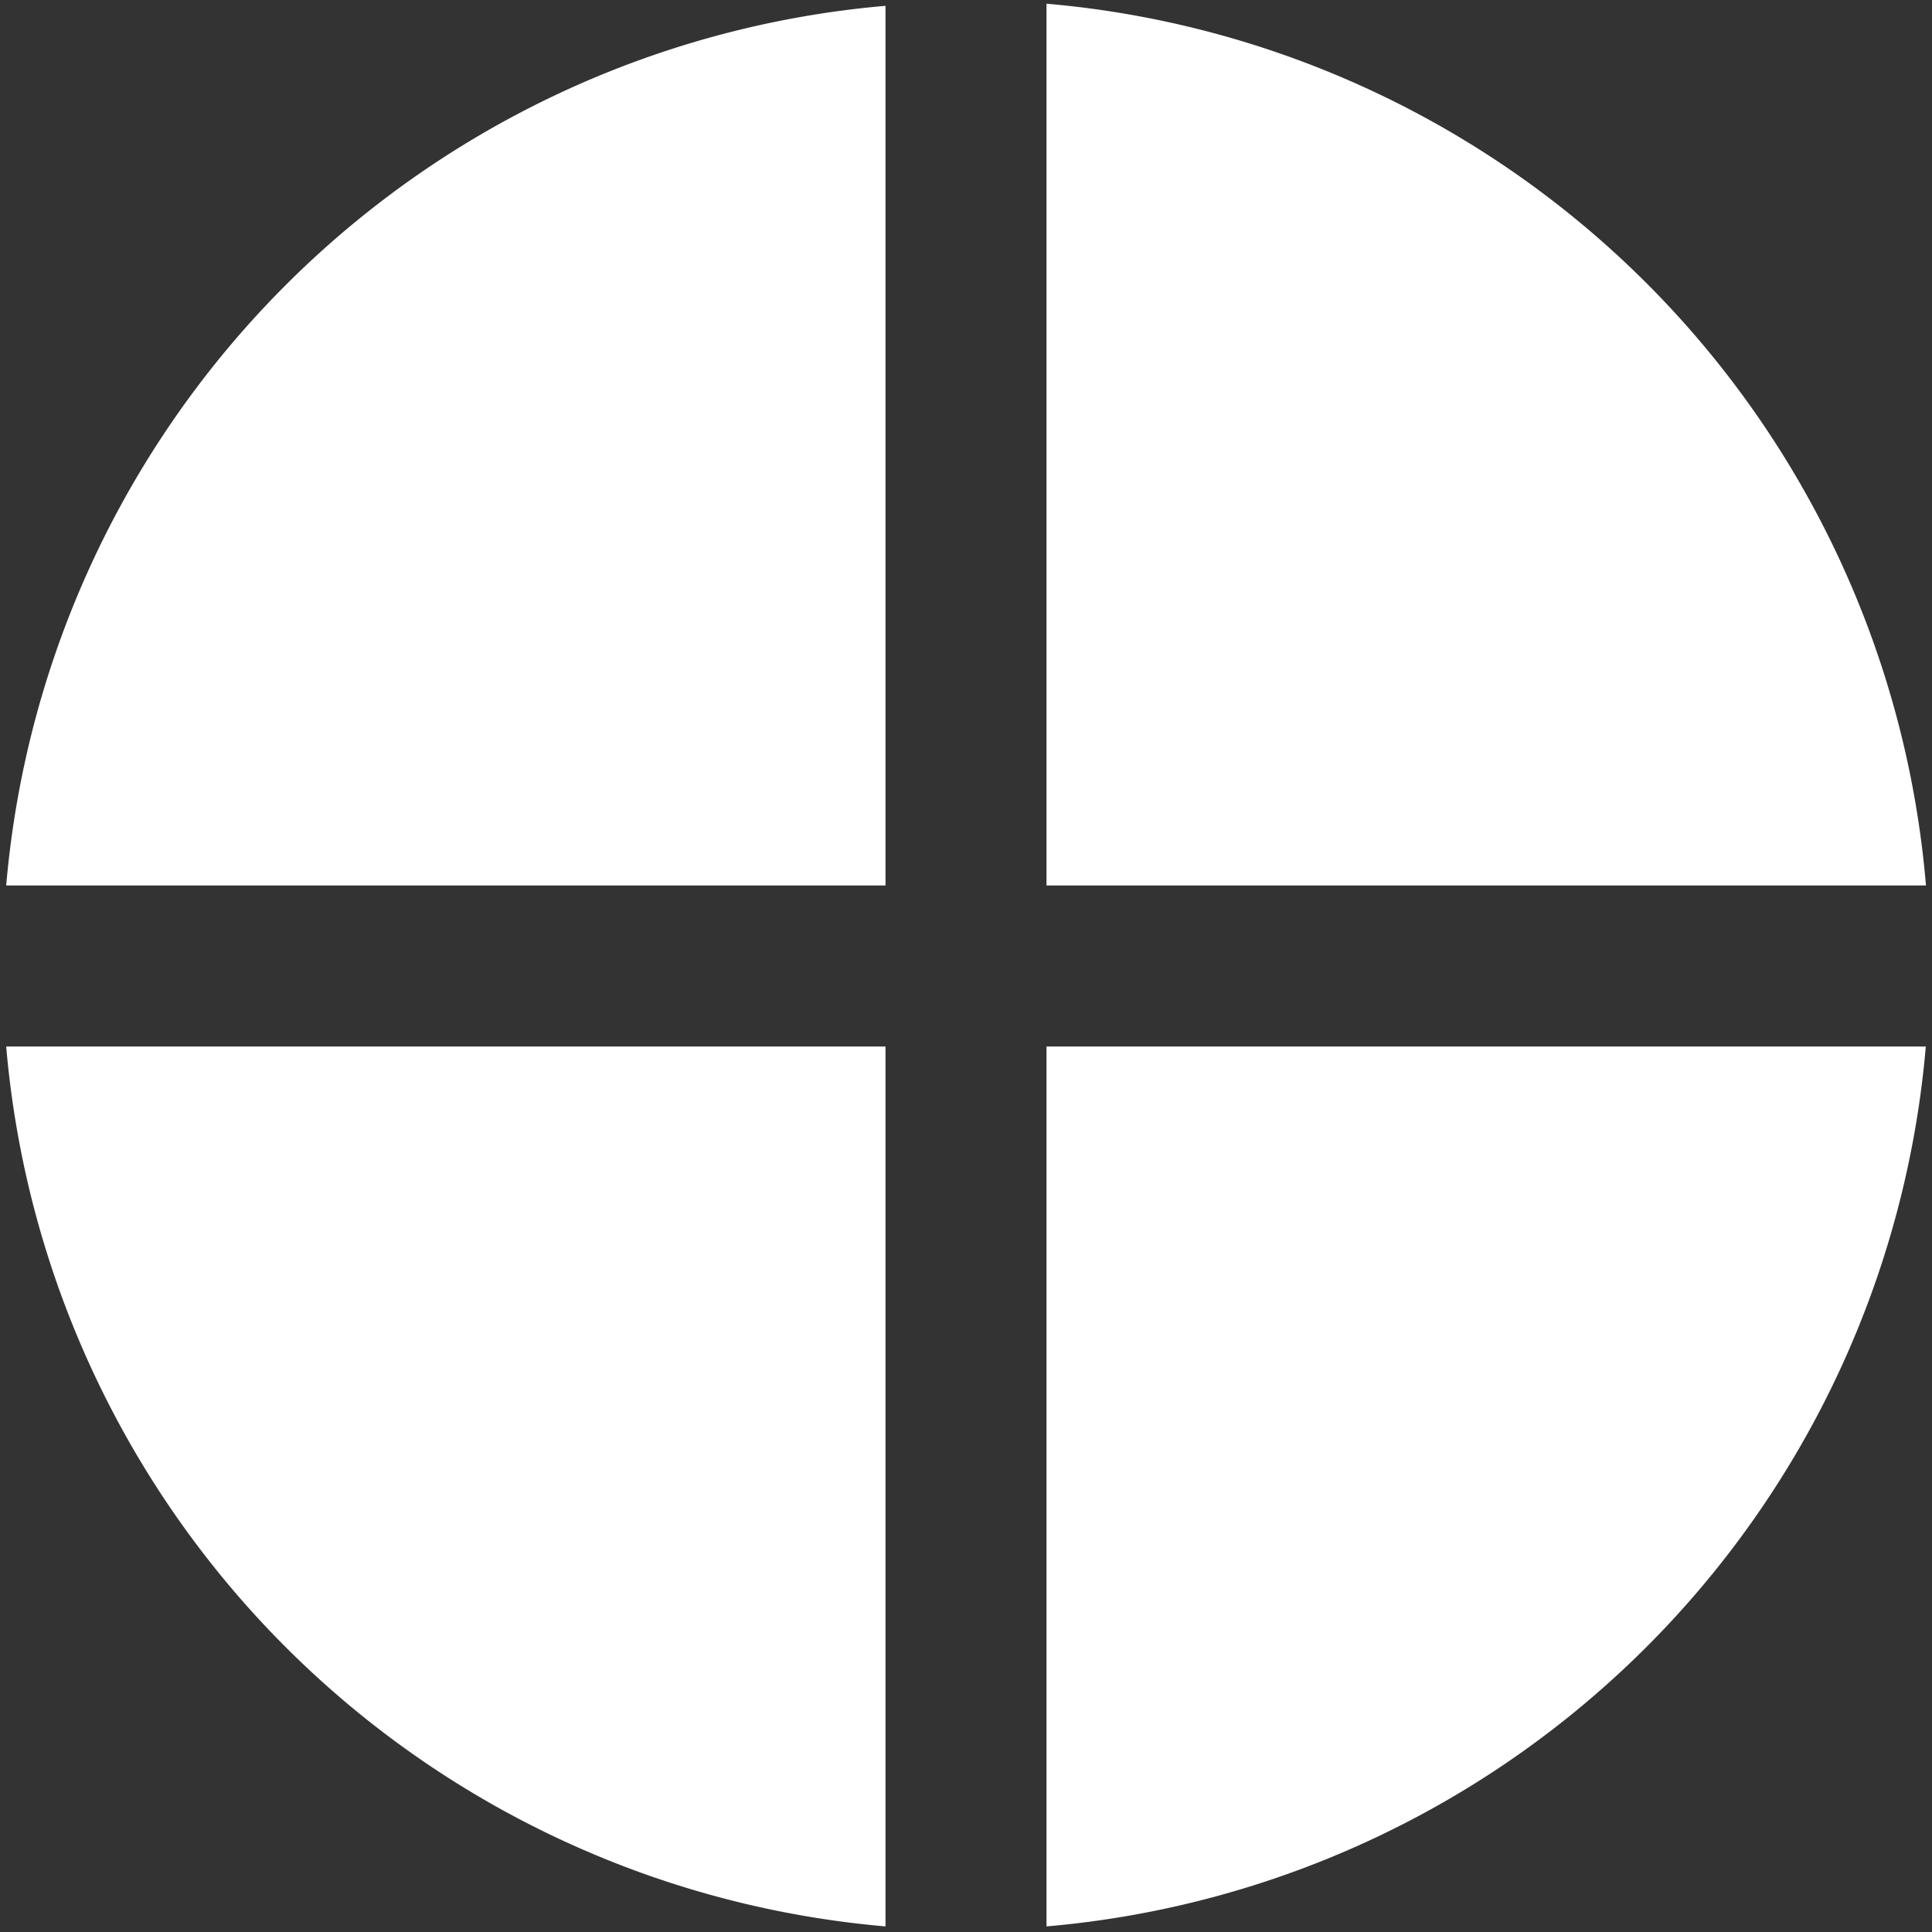 <?xml version="1.0" encoding="UTF-8" standalone="no"?>
<!-- Created with Inkscape (http://www.inkscape.org/) -->

<svg
        width="48"
        height="48"
        viewBox="0 0 48 48"
        version="1.1"
        id="svg5"
        xmlns="http://www.w3.org/2000/svg"
        xmlns:svg="http://www.w3.org/2000/svg">
  <rect x="0" y="0" width="48" height="48" fill="#333333" stroke="none"/>
  <defs
          id="defs2"/>
  <g
          id="layer1">
    <path
            id="path2240"
            style="fill:#ffffff;fill-opacity:1;stroke:none;stroke-width:205.224"
            d="M 26 0.092 L 26 22 L 47.85 22 A 24 24.001 0 0 0 26 0.092 z M 22 0.145 A 24 24.001 0 0 0 0.154 22 L 22 22 L 22 0.145 z M 0.154 26 A 24 24.001 0 0 0 22 47.861 L 22 26 L 0.154 26 z M 26 26 L 26 47.861 A 24 24.001 0 0 0 47.846 26 L 26 26 z M 23.945 48 A 24 24.001 0 0 0 24 48.004 A 24 24.001 0 0 0 24.055 48 L 23.945 48 z "/>
  </g>
</svg>
